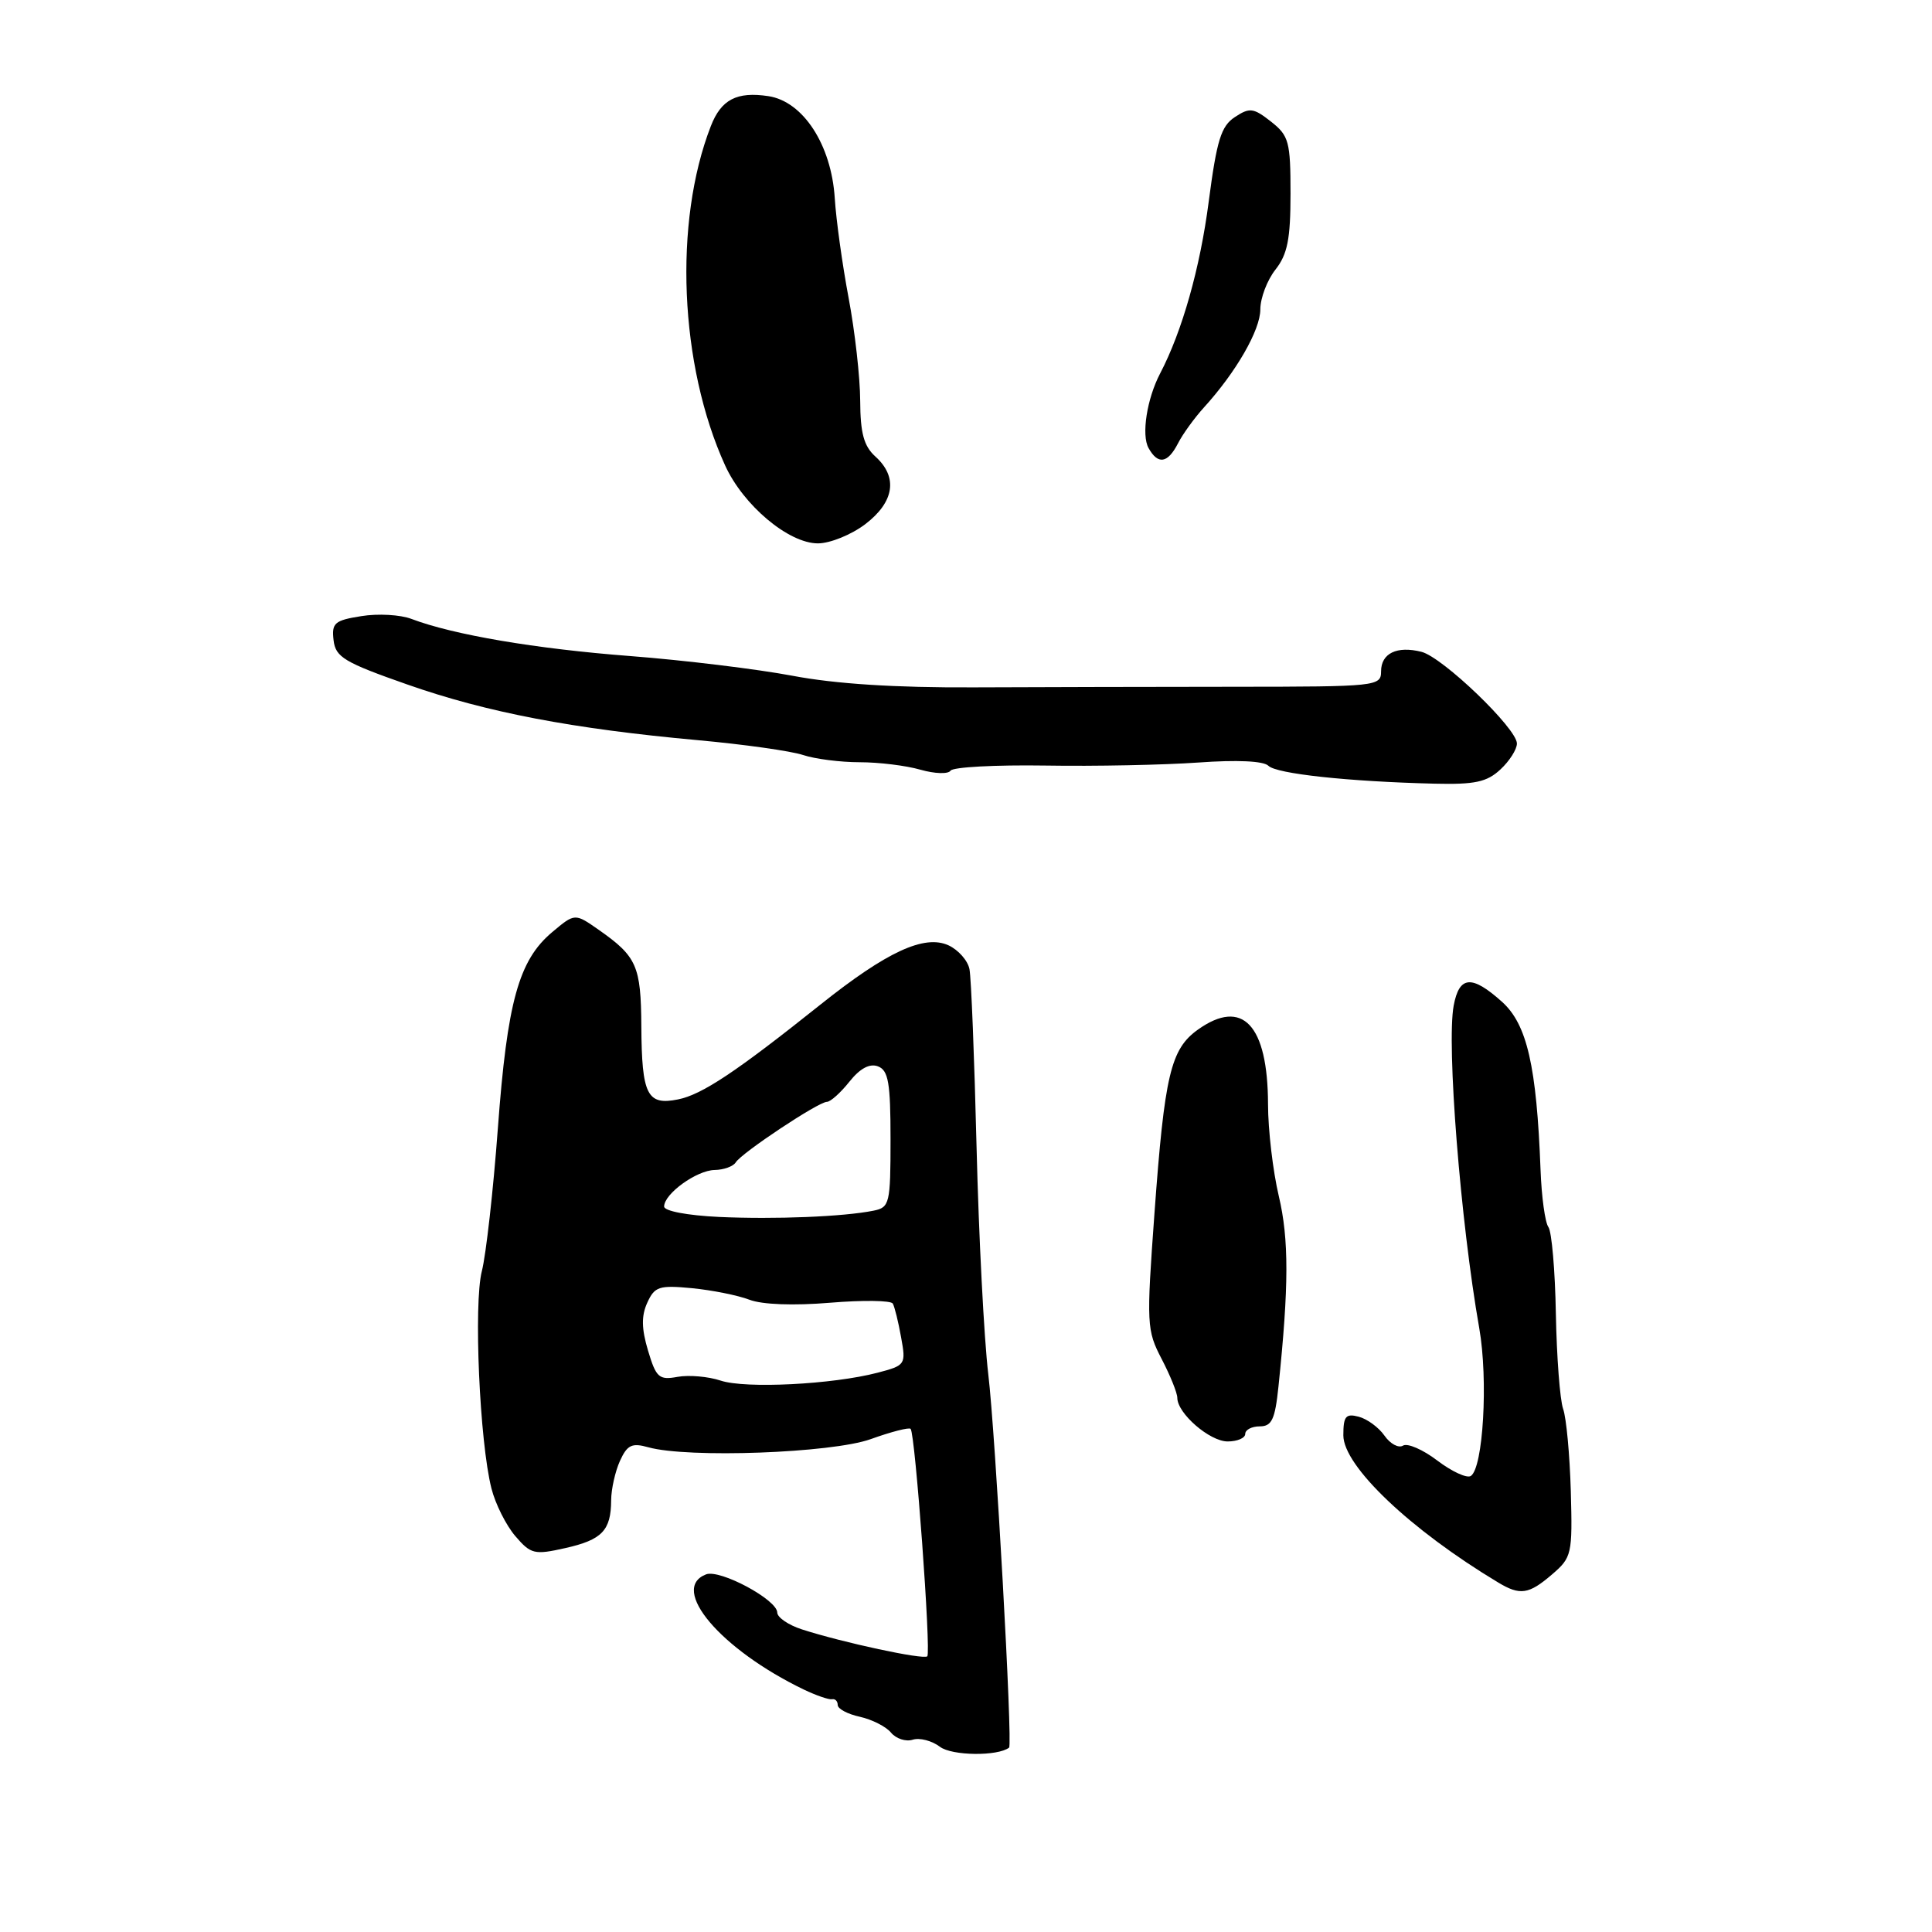 <?xml version="1.0" encoding="UTF-8" standalone="no"?>
<!DOCTYPE svg PUBLIC "-//W3C//DTD SVG 1.1//EN" "http://www.w3.org/Graphics/SVG/1.1/DTD/svg11.dtd" >
<svg xmlns="http://www.w3.org/2000/svg" xmlns:xlink="http://www.w3.org/1999/xlink" version="1.1" viewBox="0 0 256 256">
 <g >
 <path fill="currentColor"
d=" M 133.71 231.57 C 134.20 231.20 131.90 189.96 130.95 182.07 C 130.39 177.36 129.69 163.82 129.40 152.00 C 129.11 140.18 128.69 129.56 128.46 128.42 C 128.24 127.28 126.98 125.86 125.68 125.26 C 122.48 123.80 117.49 126.11 108.73 133.10 C 97.53 142.04 93.01 145.05 89.83 145.68 C 85.75 146.50 85.04 145.09 84.98 136.00 C 84.93 127.99 84.39 126.75 79.34 123.21 C 76.17 120.99 76.17 120.99 73.16 123.52 C 68.73 127.24 67.21 132.76 65.97 149.50 C 65.36 157.75 64.40 166.26 63.85 168.42 C 62.74 172.71 63.55 191.06 65.12 197.23 C 65.64 199.29 67.07 202.13 68.29 203.55 C 70.34 205.94 70.81 206.05 74.90 205.13 C 79.77 204.04 80.96 202.80 80.98 198.80 C 80.99 197.31 81.52 194.96 82.15 193.57 C 83.11 191.46 83.73 191.16 85.90 191.77 C 91.12 193.24 110.24 192.54 115.38 190.69 C 118.07 189.72 120.45 189.11 120.66 189.33 C 121.27 189.93 123.39 218.94 122.87 219.47 C 122.38 219.95 111.66 217.65 106.25 215.90 C 104.46 215.32 103.00 214.32 102.99 213.67 C 102.98 211.97 95.41 207.91 93.56 208.61 C 88.65 210.50 95.49 218.56 106.50 223.87 C 108.15 224.66 109.84 225.24 110.25 225.16 C 110.66 225.07 111.00 225.41 111.00 225.92 C 111.00 226.43 112.32 227.13 113.93 227.48 C 115.54 227.84 117.41 228.78 118.07 229.59 C 118.74 230.39 120.03 230.81 120.94 230.52 C 121.86 230.23 123.48 230.65 124.55 231.46 C 126.14 232.66 132.20 232.73 133.71 231.57 Z  M 205.63 208.64 C 208.28 206.37 208.37 205.96 208.14 197.57 C 208.00 192.78 207.55 187.88 207.12 186.68 C 206.70 185.48 206.27 179.81 206.16 174.09 C 206.06 168.36 205.61 163.19 205.17 162.59 C 204.73 161.99 204.26 158.57 204.13 155.00 C 203.61 141.26 202.34 135.73 199.03 132.75 C 195.02 129.15 193.36 129.28 192.62 133.25 C 191.66 138.39 193.52 161.87 196.01 176.00 C 197.21 182.83 196.53 194.55 194.88 195.58 C 194.35 195.90 192.36 194.98 190.45 193.53 C 188.55 192.08 186.50 191.19 185.91 191.55 C 185.32 191.92 184.21 191.32 183.45 190.23 C 182.69 189.14 181.15 188.01 180.03 187.72 C 178.32 187.27 178.00 187.66 178.00 190.19 C 178.00 194.26 186.88 202.70 198.52 209.69 C 201.42 211.44 202.58 211.26 205.63 208.64 Z  M 165.00 190.00 C 165.00 189.45 165.87 189.00 166.93 189.00 C 168.52 189.00 168.95 188.08 169.40 183.75 C 170.79 170.42 170.80 164.20 169.45 158.50 C 168.67 155.20 168.02 149.71 168.02 146.30 C 167.99 135.78 164.64 132.22 158.73 136.43 C 155.12 139.01 154.31 142.41 152.97 160.80 C 151.90 175.50 151.94 176.26 153.93 180.08 C 155.07 182.27 156.00 184.58 156.00 185.22 C 156.00 187.28 160.29 191.00 162.67 191.00 C 163.95 191.00 165.00 190.55 165.00 190.00 Z  M 198.81 101.96 C 200.02 100.84 201.00 99.29 201.00 98.52 C 201.00 96.53 191.16 87.08 188.35 86.37 C 185.09 85.55 183.00 86.57 183.00 88.96 C 183.00 90.93 182.42 90.99 163.75 91.00 C 153.16 91.01 137.53 91.04 129.00 91.08 C 118.63 91.13 110.68 90.62 105.00 89.54 C 100.33 88.66 90.65 87.48 83.50 86.93 C 70.98 85.97 60.08 84.12 54.52 82.01 C 53.06 81.45 50.07 81.28 47.88 81.64 C 44.33 82.20 43.93 82.55 44.20 84.83 C 44.46 87.08 45.61 87.77 54.00 90.71 C 64.51 94.40 75.88 96.57 92.50 98.08 C 98.55 98.63 104.80 99.51 106.40 100.04 C 107.99 100.57 111.37 101.00 113.91 101.00 C 116.44 101.00 120.06 101.44 121.96 101.99 C 123.85 102.53 125.65 102.59 125.95 102.12 C 126.25 101.64 131.90 101.34 138.50 101.44 C 145.10 101.55 154.22 101.36 158.77 101.04 C 163.91 100.67 167.43 100.83 168.07 101.47 C 169.13 102.53 178.62 103.56 190.06 103.84 C 195.42 103.97 197.02 103.63 198.81 101.96 Z  M 114.66 69.45 C 118.51 66.51 119.01 63.22 116.00 60.50 C 114.46 59.11 114.00 57.40 113.98 53.10 C 113.97 50.02 113.28 43.90 112.45 39.50 C 111.62 35.10 110.79 29.14 110.61 26.26 C 110.16 19.19 106.42 13.44 101.82 12.74 C 97.63 12.11 95.56 13.18 94.19 16.71 C 89.23 29.45 90.03 48.37 96.08 61.67 C 98.49 66.96 104.49 72.00 108.38 72.00 C 109.99 72.00 112.82 70.85 114.66 69.45 Z  M 156.09 58.75 C 156.72 57.51 158.27 55.38 159.52 54.00 C 163.79 49.31 167.00 43.73 167.00 41.00 C 167.00 39.50 167.90 37.13 169.00 35.73 C 170.60 33.70 171.00 31.67 171.00 25.66 C 171.00 18.77 170.79 17.98 168.41 16.11 C 166.09 14.29 165.59 14.22 163.63 15.51 C 161.80 16.71 161.23 18.56 160.16 26.72 C 159.02 35.51 156.64 43.91 153.72 49.49 C 151.97 52.84 151.22 57.64 152.19 59.37 C 153.44 61.61 154.72 61.41 156.09 58.75 Z  M 95.50 182.94 C 93.85 182.39 91.28 182.17 89.78 182.44 C 87.33 182.89 86.94 182.55 85.87 178.97 C 85.00 176.06 84.97 174.35 85.77 172.61 C 86.74 170.47 87.34 170.28 91.68 170.69 C 94.33 170.95 97.76 171.63 99.30 172.22 C 101.00 172.87 105.16 173.02 109.98 172.62 C 114.31 172.26 118.06 172.31 118.30 172.73 C 118.54 173.15 119.04 175.17 119.40 177.20 C 120.06 180.82 119.99 180.92 116.29 181.89 C 110.33 183.45 98.79 184.03 95.50 182.94 Z  M 95.25 161.25 C 91.08 161.05 88.00 160.47 88.00 159.87 C 88.00 158.18 92.31 155.07 94.69 155.03 C 95.90 155.01 97.15 154.56 97.49 154.02 C 98.27 152.76 108.44 146.00 109.57 146.00 C 110.04 146.00 111.38 144.80 112.55 143.33 C 113.96 141.56 115.24 140.88 116.34 141.30 C 117.72 141.83 118.00 143.48 118.00 150.95 C 118.00 159.49 117.88 159.99 115.75 160.42 C 111.78 161.22 102.70 161.59 95.25 161.25 Z "/>
</g>
</svg>